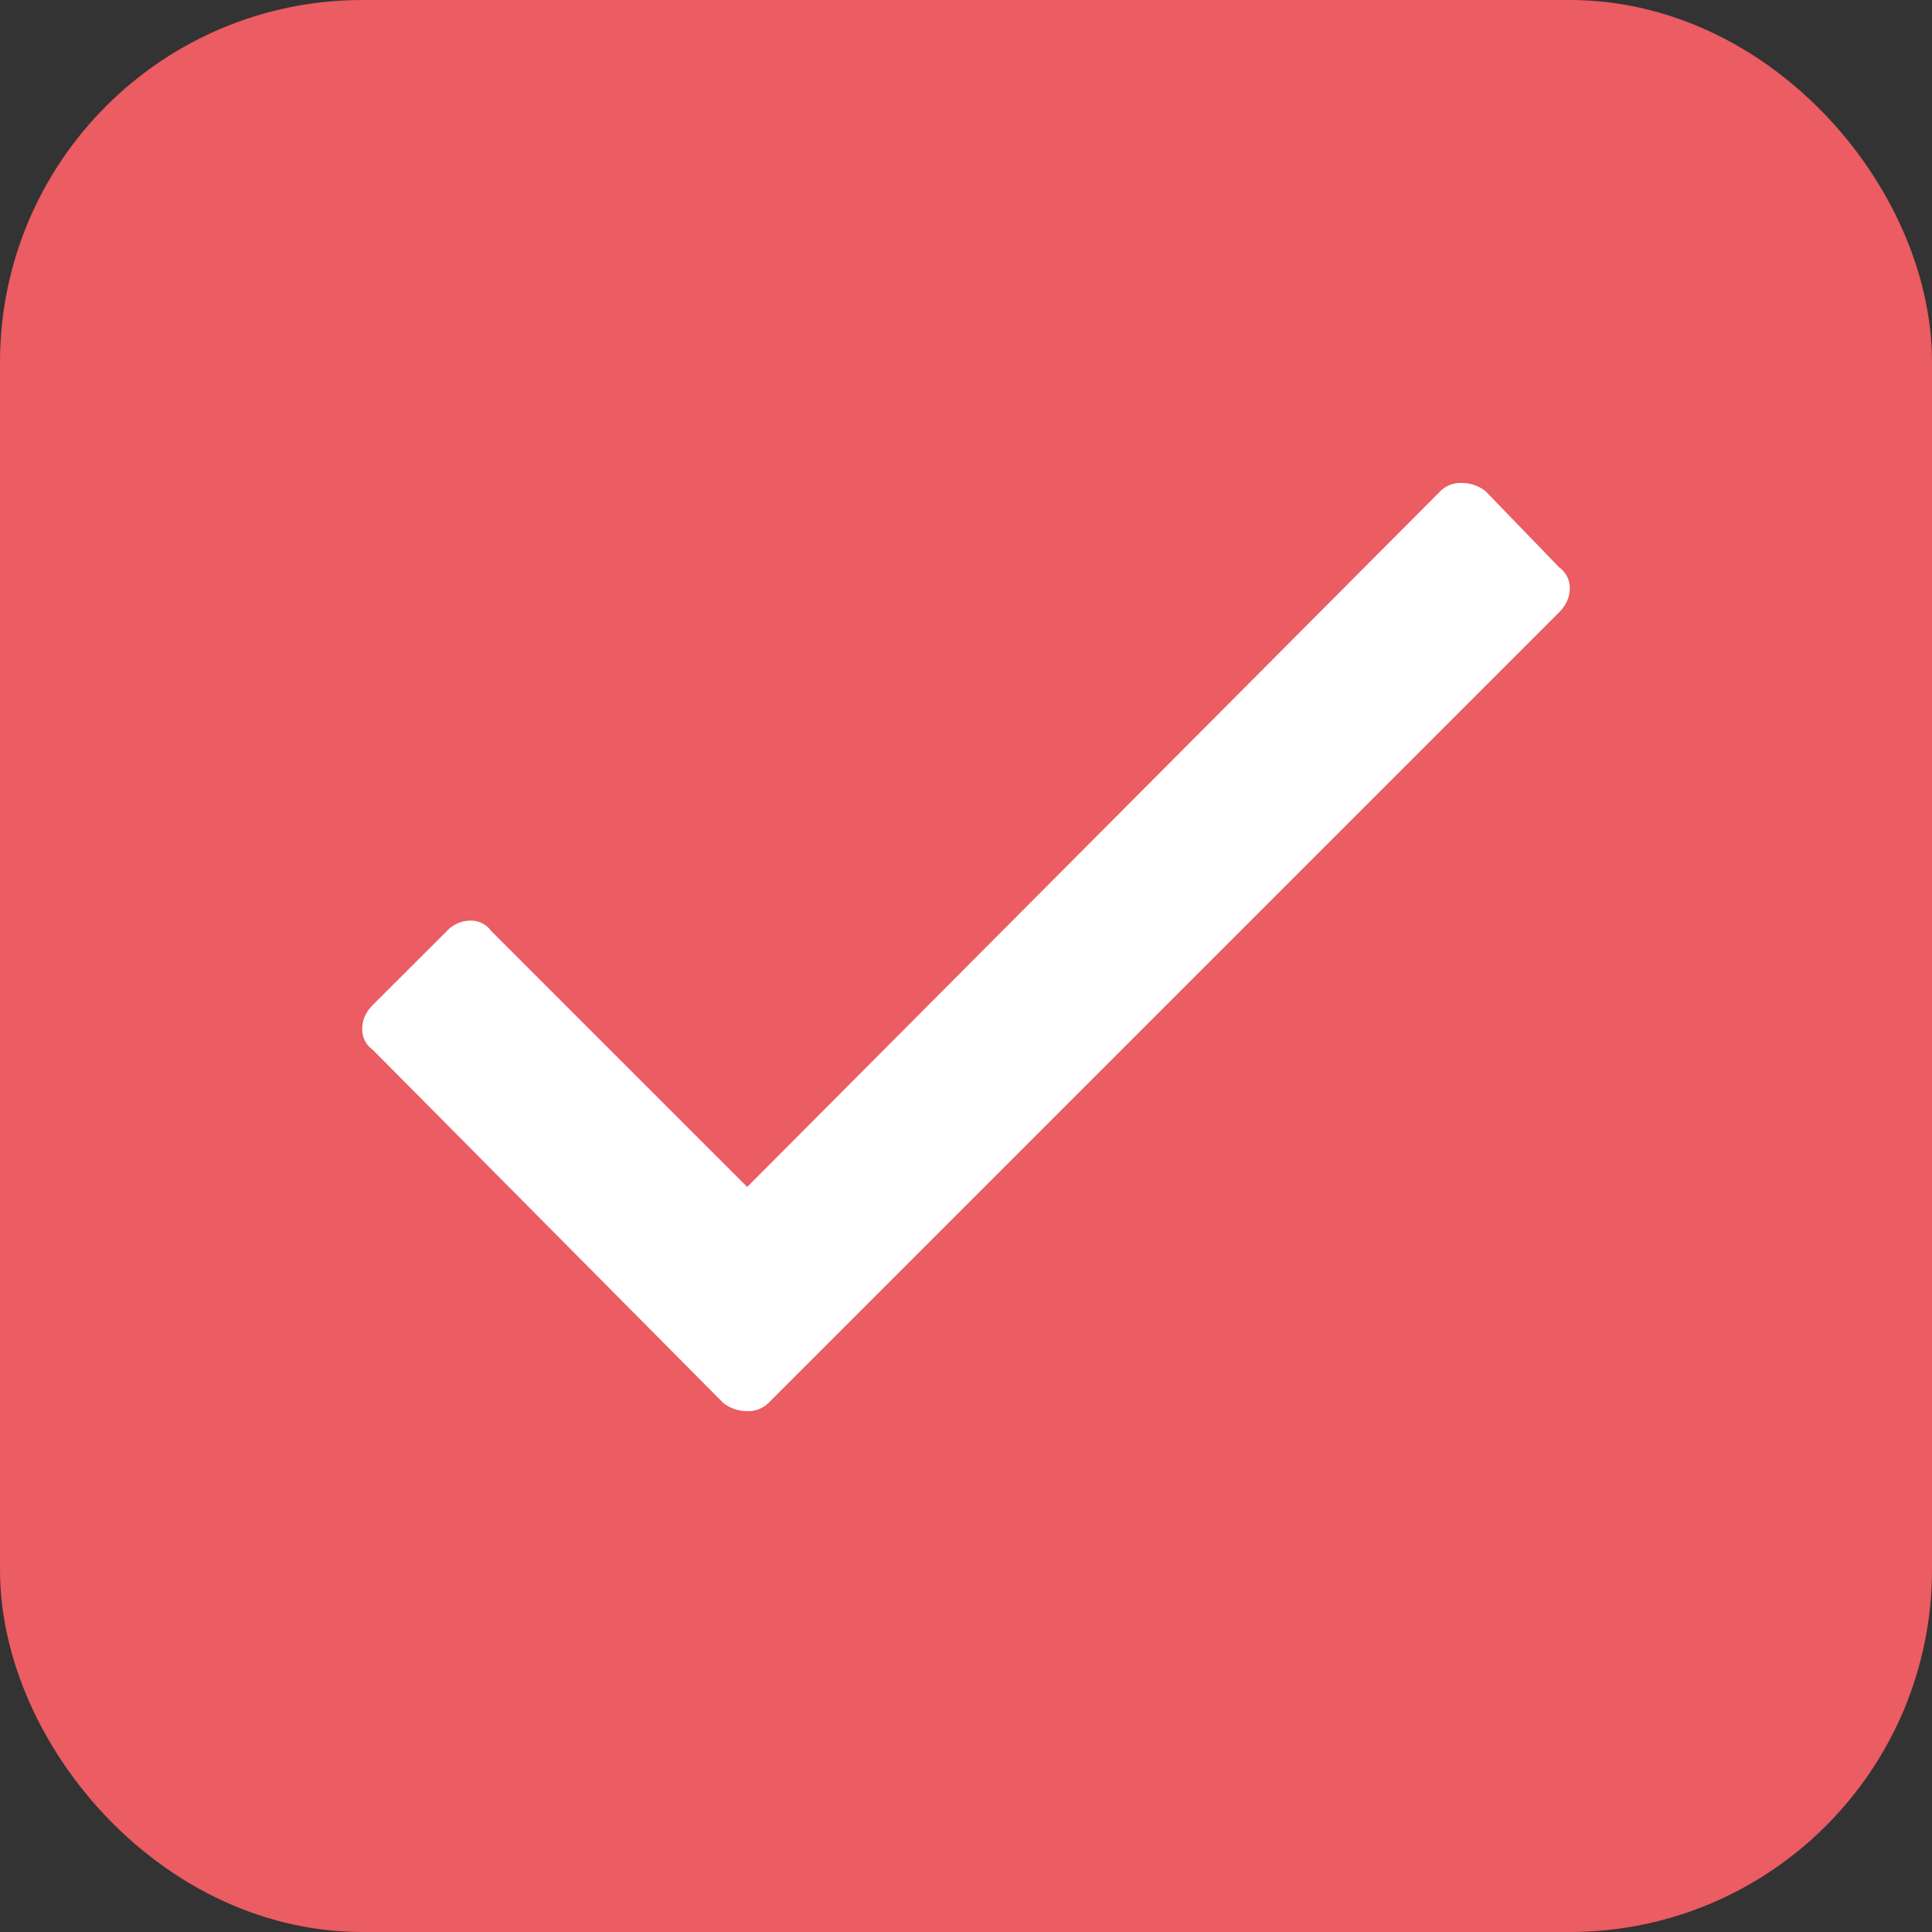 <svg xmlns="http://www.w3.org/2000/svg" width="16" height="16" viewBox="0 0 16 16">
    <rect x="0" y="0" width="16" height="16" fill="#333333" stroke="none"/>
    <g fill="none" fill-rule="evenodd">
        <rect width="14" height="14" x="1" y="1" fill="#EB5C63" stroke="#EB5C63" stroke-width="2" rx="2"/>
        <path fill="#FFF" d="M11.93 4.066A.236.236 0 0 1 12.105 4a.32.32 0 0 1 .196.066l.612.633a.207.207 0 0 1 .087.174c0 .073-.03.139-.087.197l-6.55 6.55a.236.236 0 0 1-.175.066.32.32 0 0 1-.197-.066L3.087 8.694A.207.207 0 0 1 3 8.52c0-.073.03-.139.087-.197l.612-.611a.272.272 0 0 1 .196-.088c.073 0 .131.03.175.088L6.188 9.83l5.742-5.764z"/>
    </g>
</svg>
